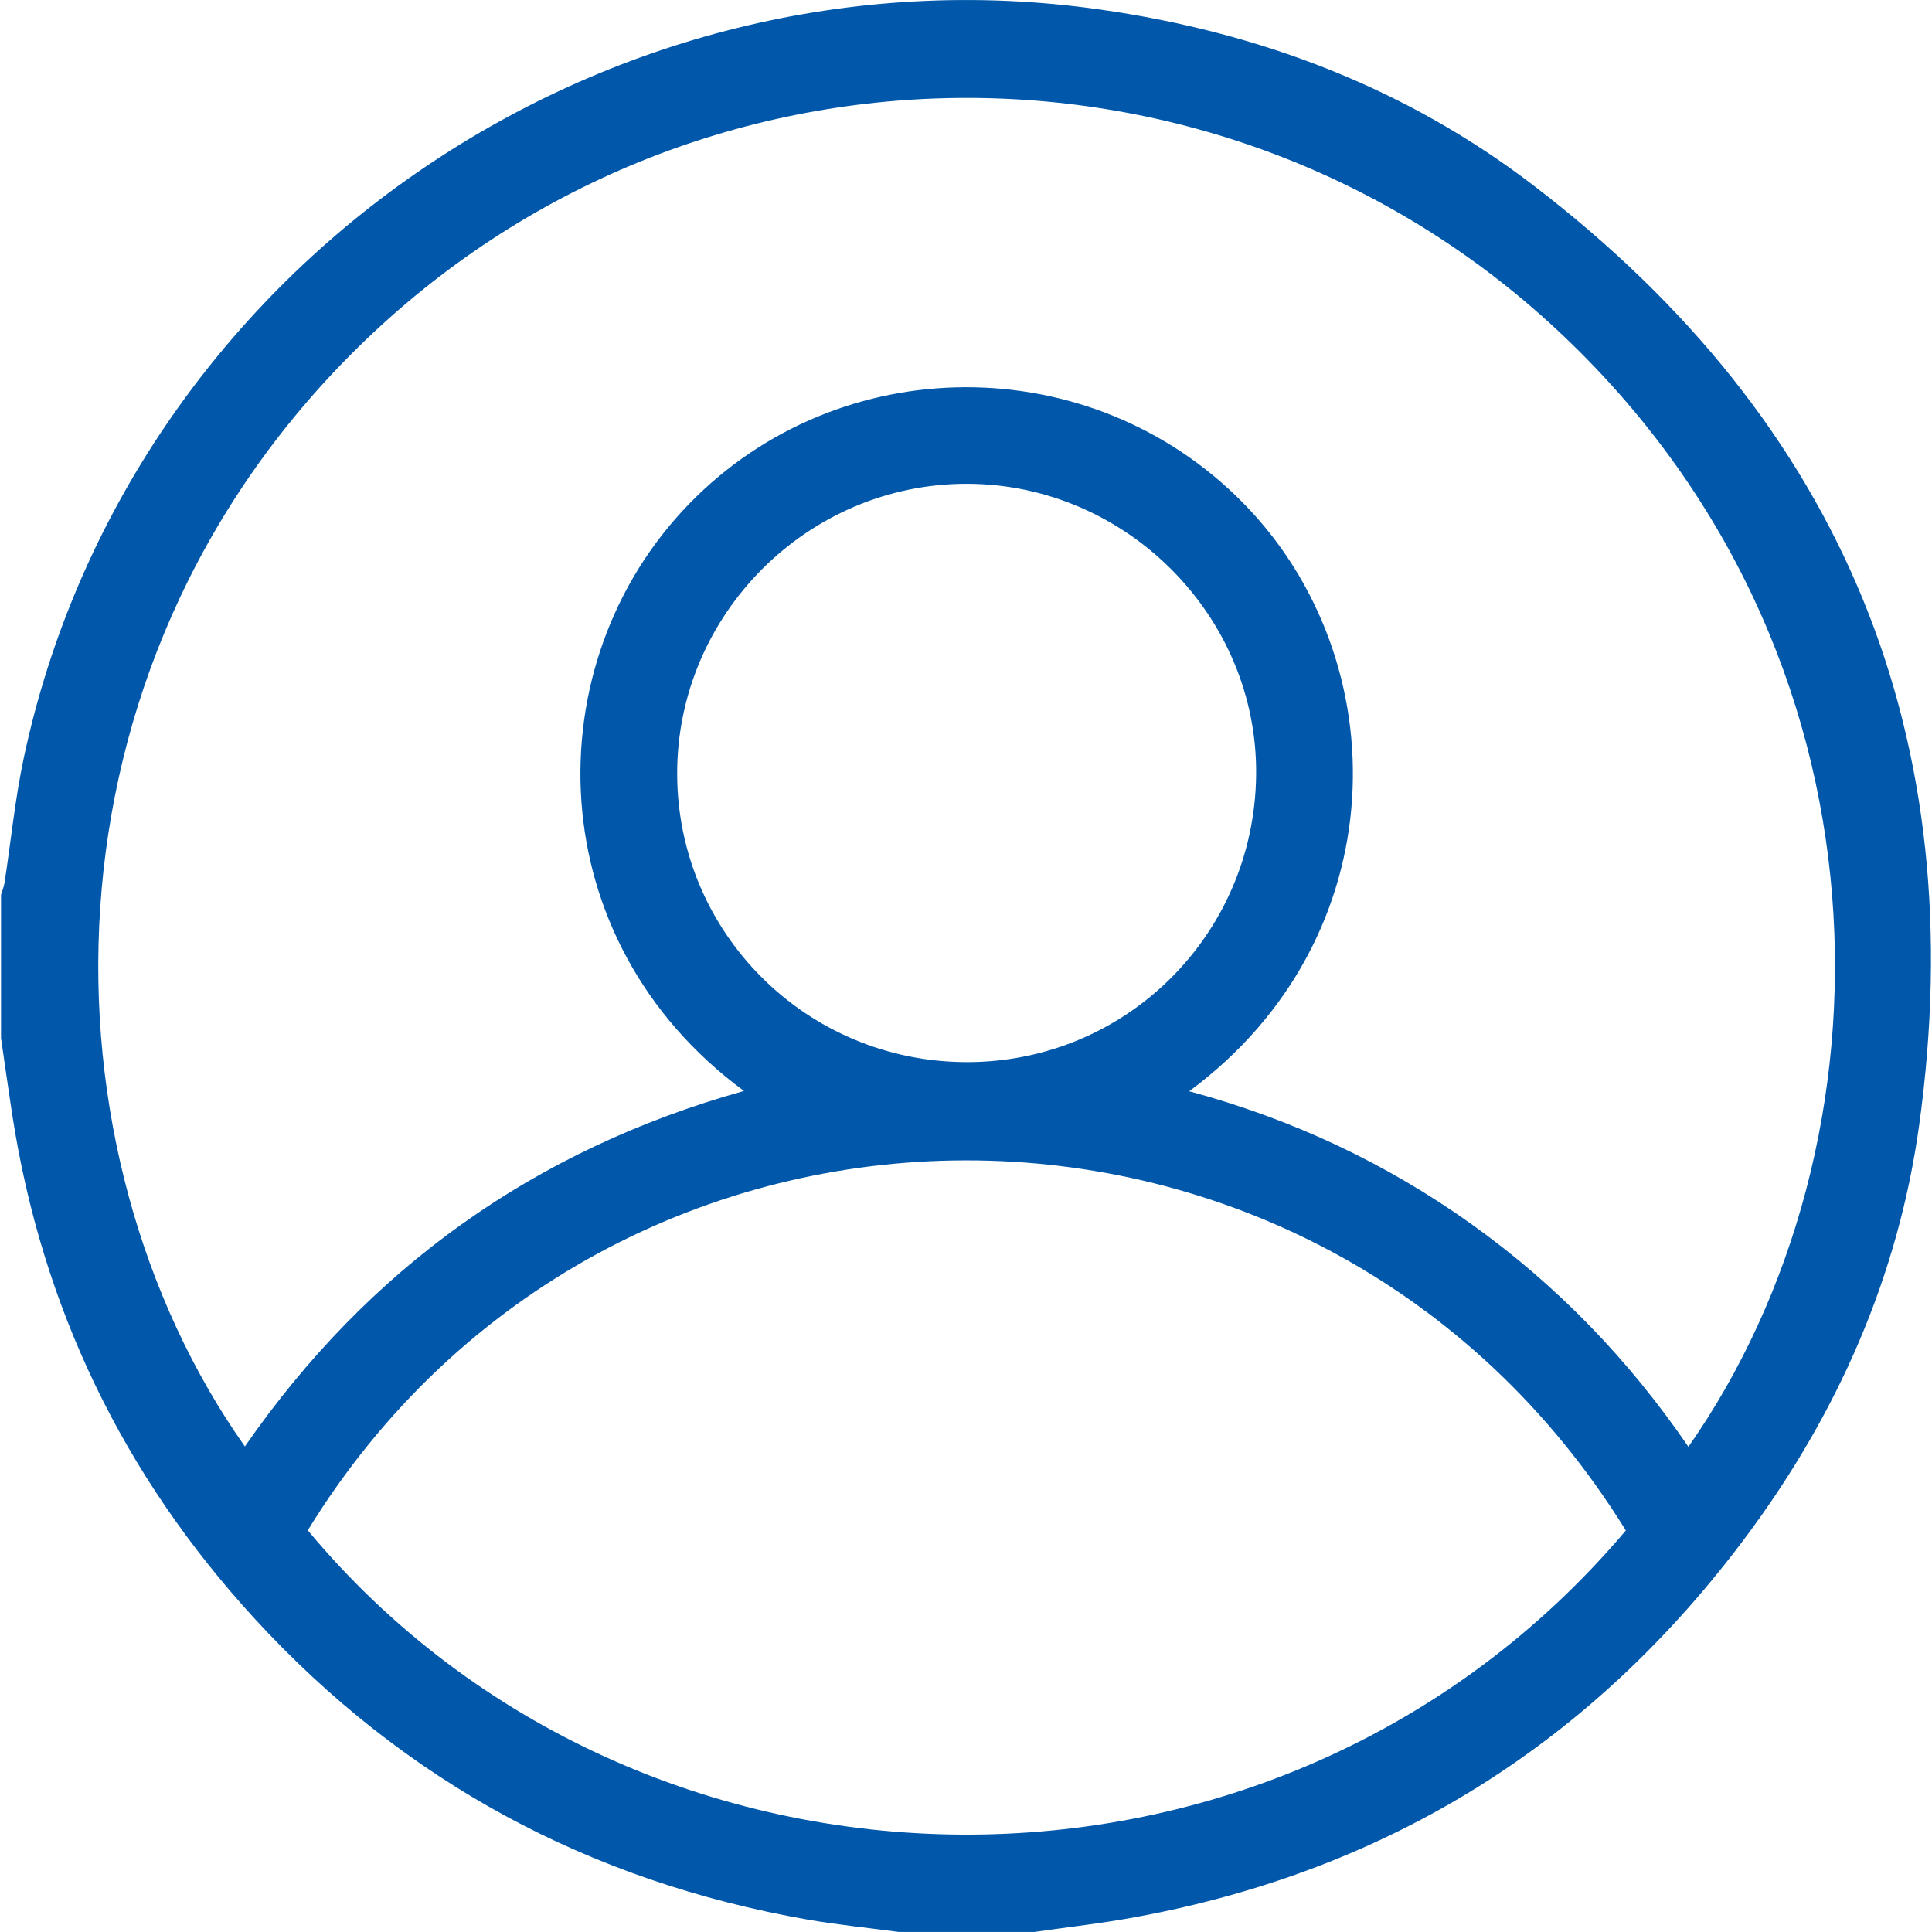 <svg width="36" height="36" viewBox="0 0 36 36" fill="none" xmlns="http://www.w3.org/2000/svg">
<path d="M19.277 35.999H16.747C16.181 35.923 15.611 35.867 15.049 35.769C10.984 35.056 7.532 33.199 4.741 30.157C2.29 27.485 0.778 24.349 0.226 20.758C0.154 20.288 0.088 19.816 0.019 19.345C0.019 18.454 0.019 17.564 0.019 16.674C0.042 16.599 0.073 16.523 0.085 16.445C0.204 15.672 0.28 14.89 0.442 14.127C2.376 5.026 11.248 -1.141 20.503 0.178C23.46 0.599 26.191 1.633 28.566 3.449C34.361 7.878 36.759 13.754 35.761 20.966C35.372 23.776 34.246 26.332 32.55 28.613C29.69 32.461 25.902 34.846 21.179 35.719C20.549 35.837 19.911 35.907 19.277 35.999ZM31.461 26.959C35.416 21.314 35.47 12.149 28.995 6.13C22.736 0.312 12.892 0.355 6.669 6.475C0.548 12.495 0.688 21.463 4.563 26.953C6.862 23.636 9.954 21.424 13.862 20.328C10.034 17.506 9.952 12.364 12.838 9.392C15.646 6.501 20.324 6.487 23.161 9.369C26.058 12.31 26.02 17.479 22.159 20.334C24.076 20.852 25.82 21.671 27.412 22.805C29.008 23.945 30.349 25.334 31.461 26.959ZM30.295 28.518C24.582 19.285 11.358 19.363 5.735 28.515C11.934 35.962 23.809 36.188 30.295 28.518ZM17.999 19.791C20.97 19.802 23.373 17.424 23.406 14.441C23.439 11.489 20.993 9.023 18.025 9.015C15.057 9.007 12.616 11.445 12.618 14.415C12.62 17.381 15.022 19.78 17.999 19.791Z" fill="#0158AA"/>
</svg>
